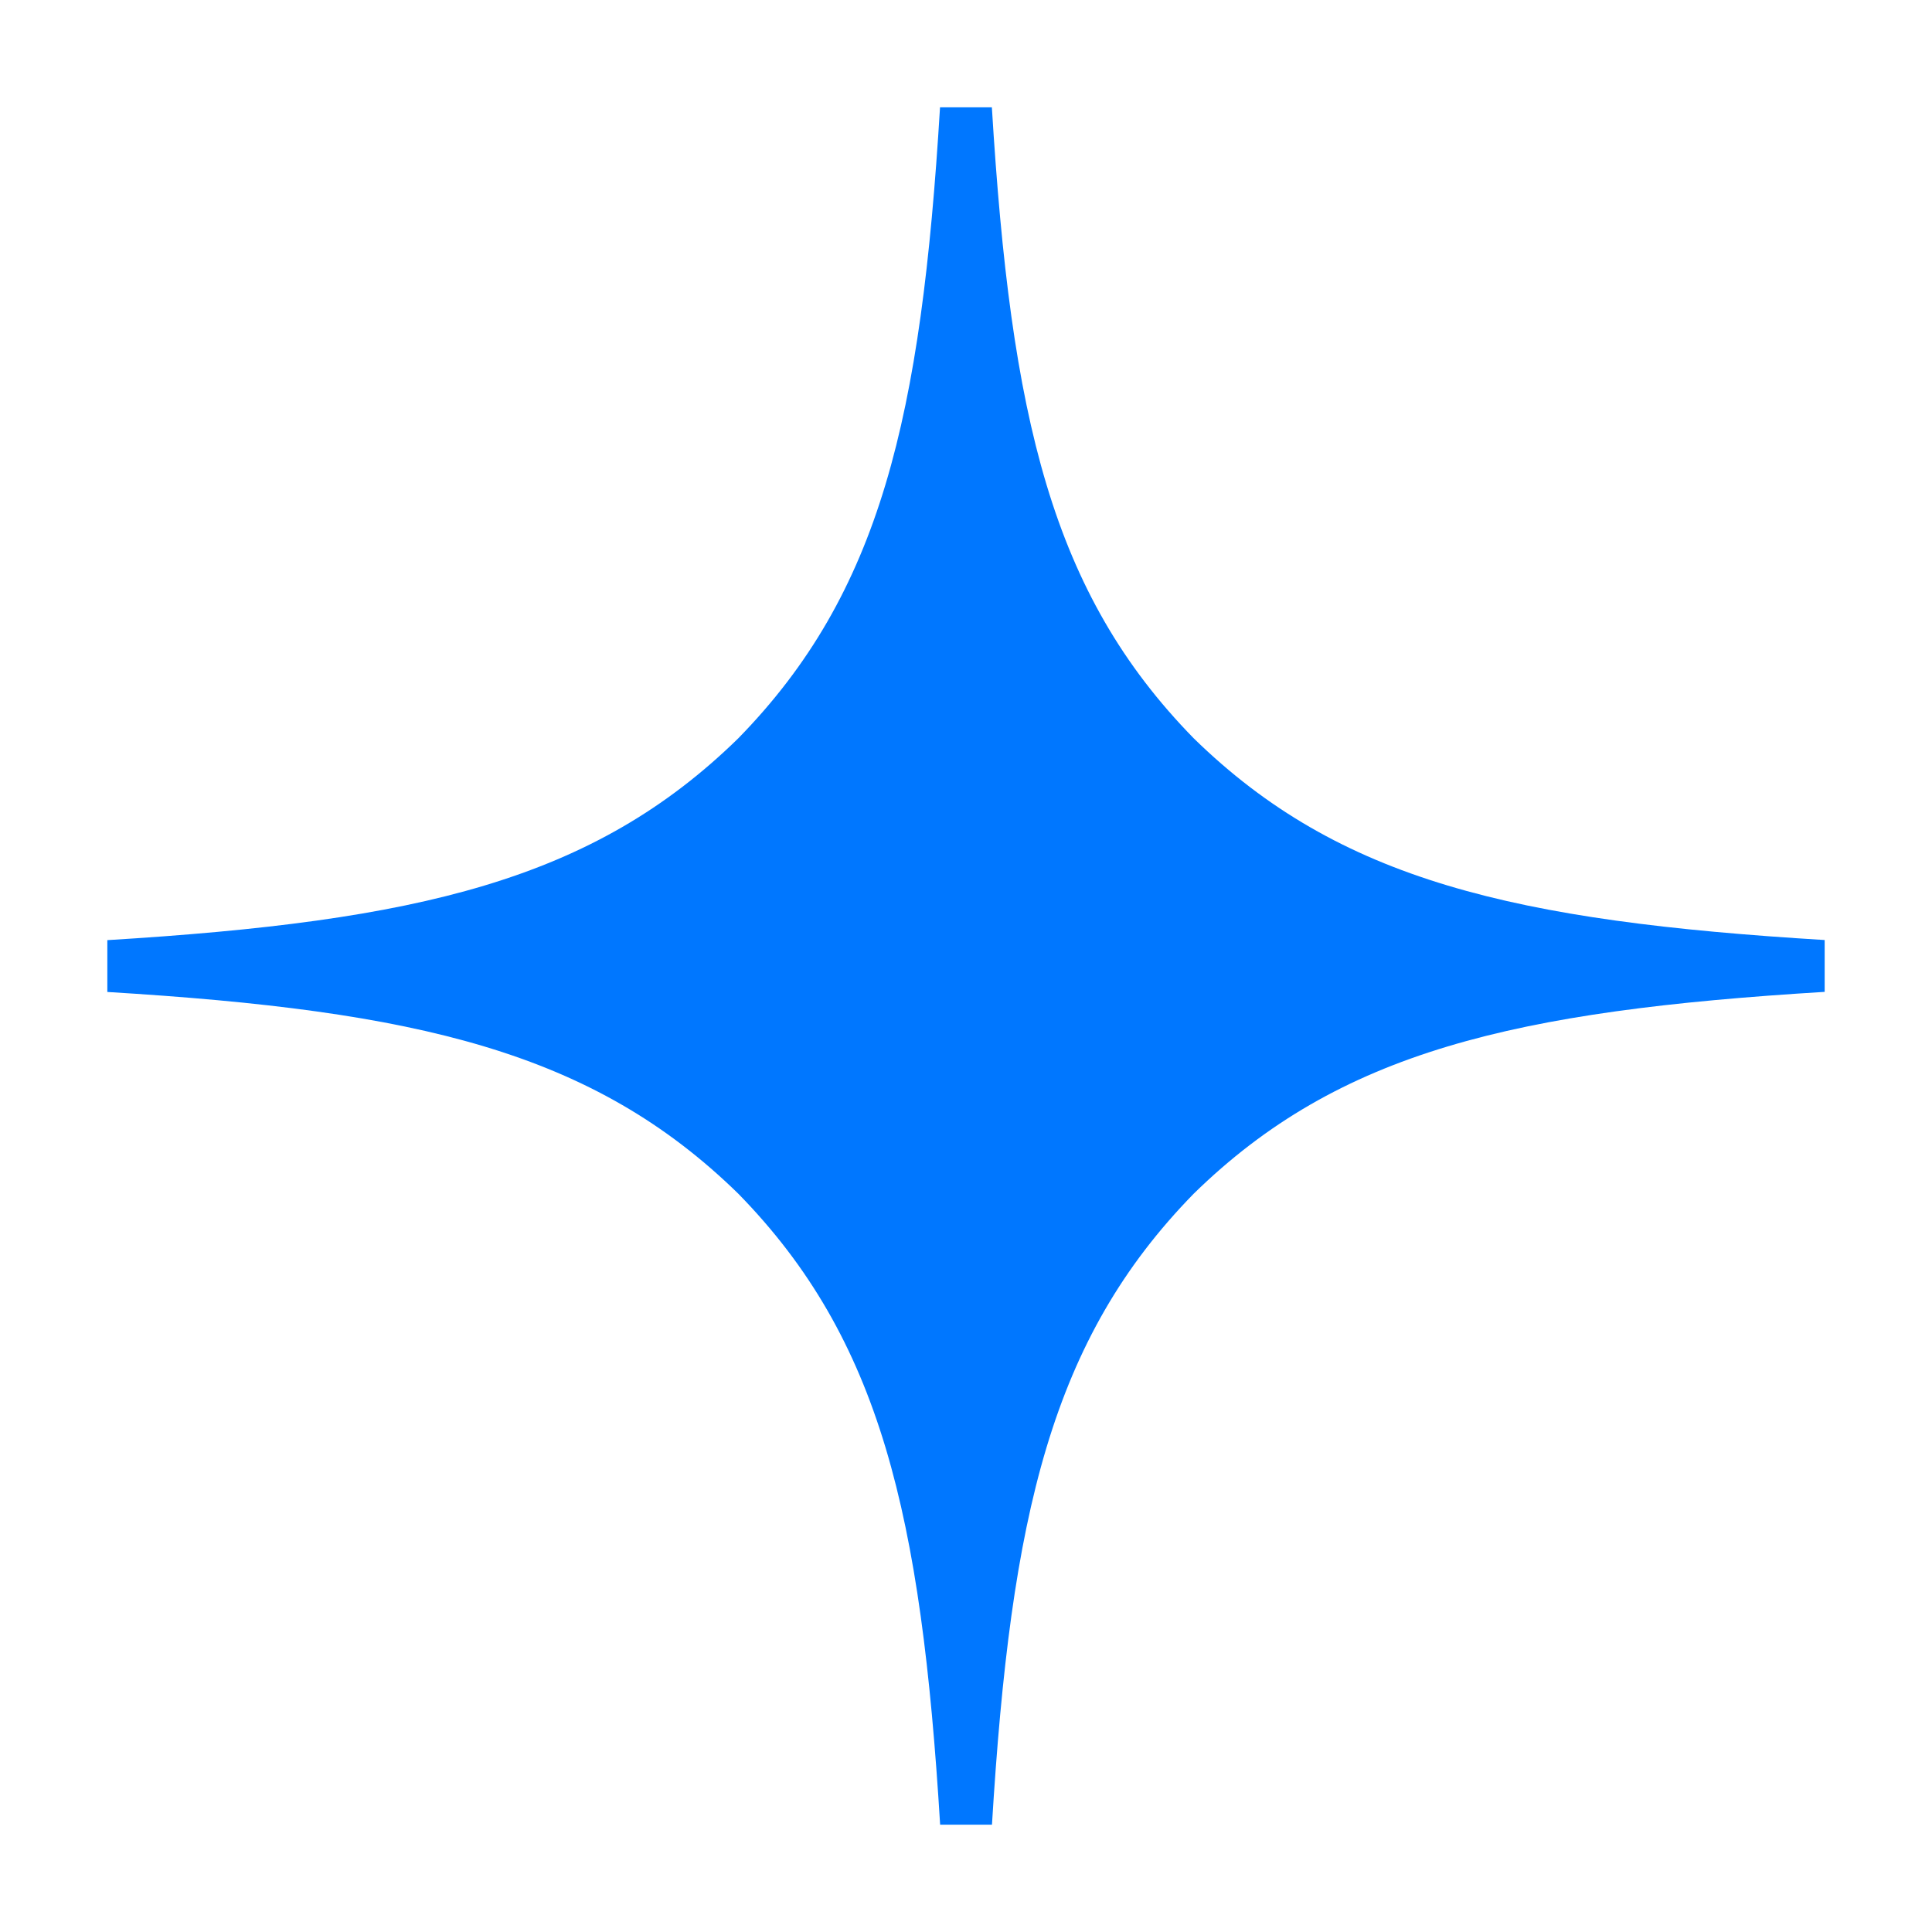 <svg width='18' height='18' fill='none' xmlns='http://www.w3.org/2000/svg'><path fill-rule='evenodd' clip-rule='evenodd' d='M17 9.242v-.484c-2.888-.175-4.522-.553-5.879-1.88C9.795 5.523 9.417 3.889 9.241 1h-.483c-.175 2.888-.553 4.522-1.88 5.879C5.523 8.205 3.889 8.583 1 8.759v.483c2.888.175 4.522.553 5.879 1.88 1.326 1.356 1.704 2.99 1.88 5.878h.483c.175-2.888.553-4.522 1.88-5.879 1.356-1.326 2.99-1.704 5.878-1.88z' fill='#07F'/></svg>
